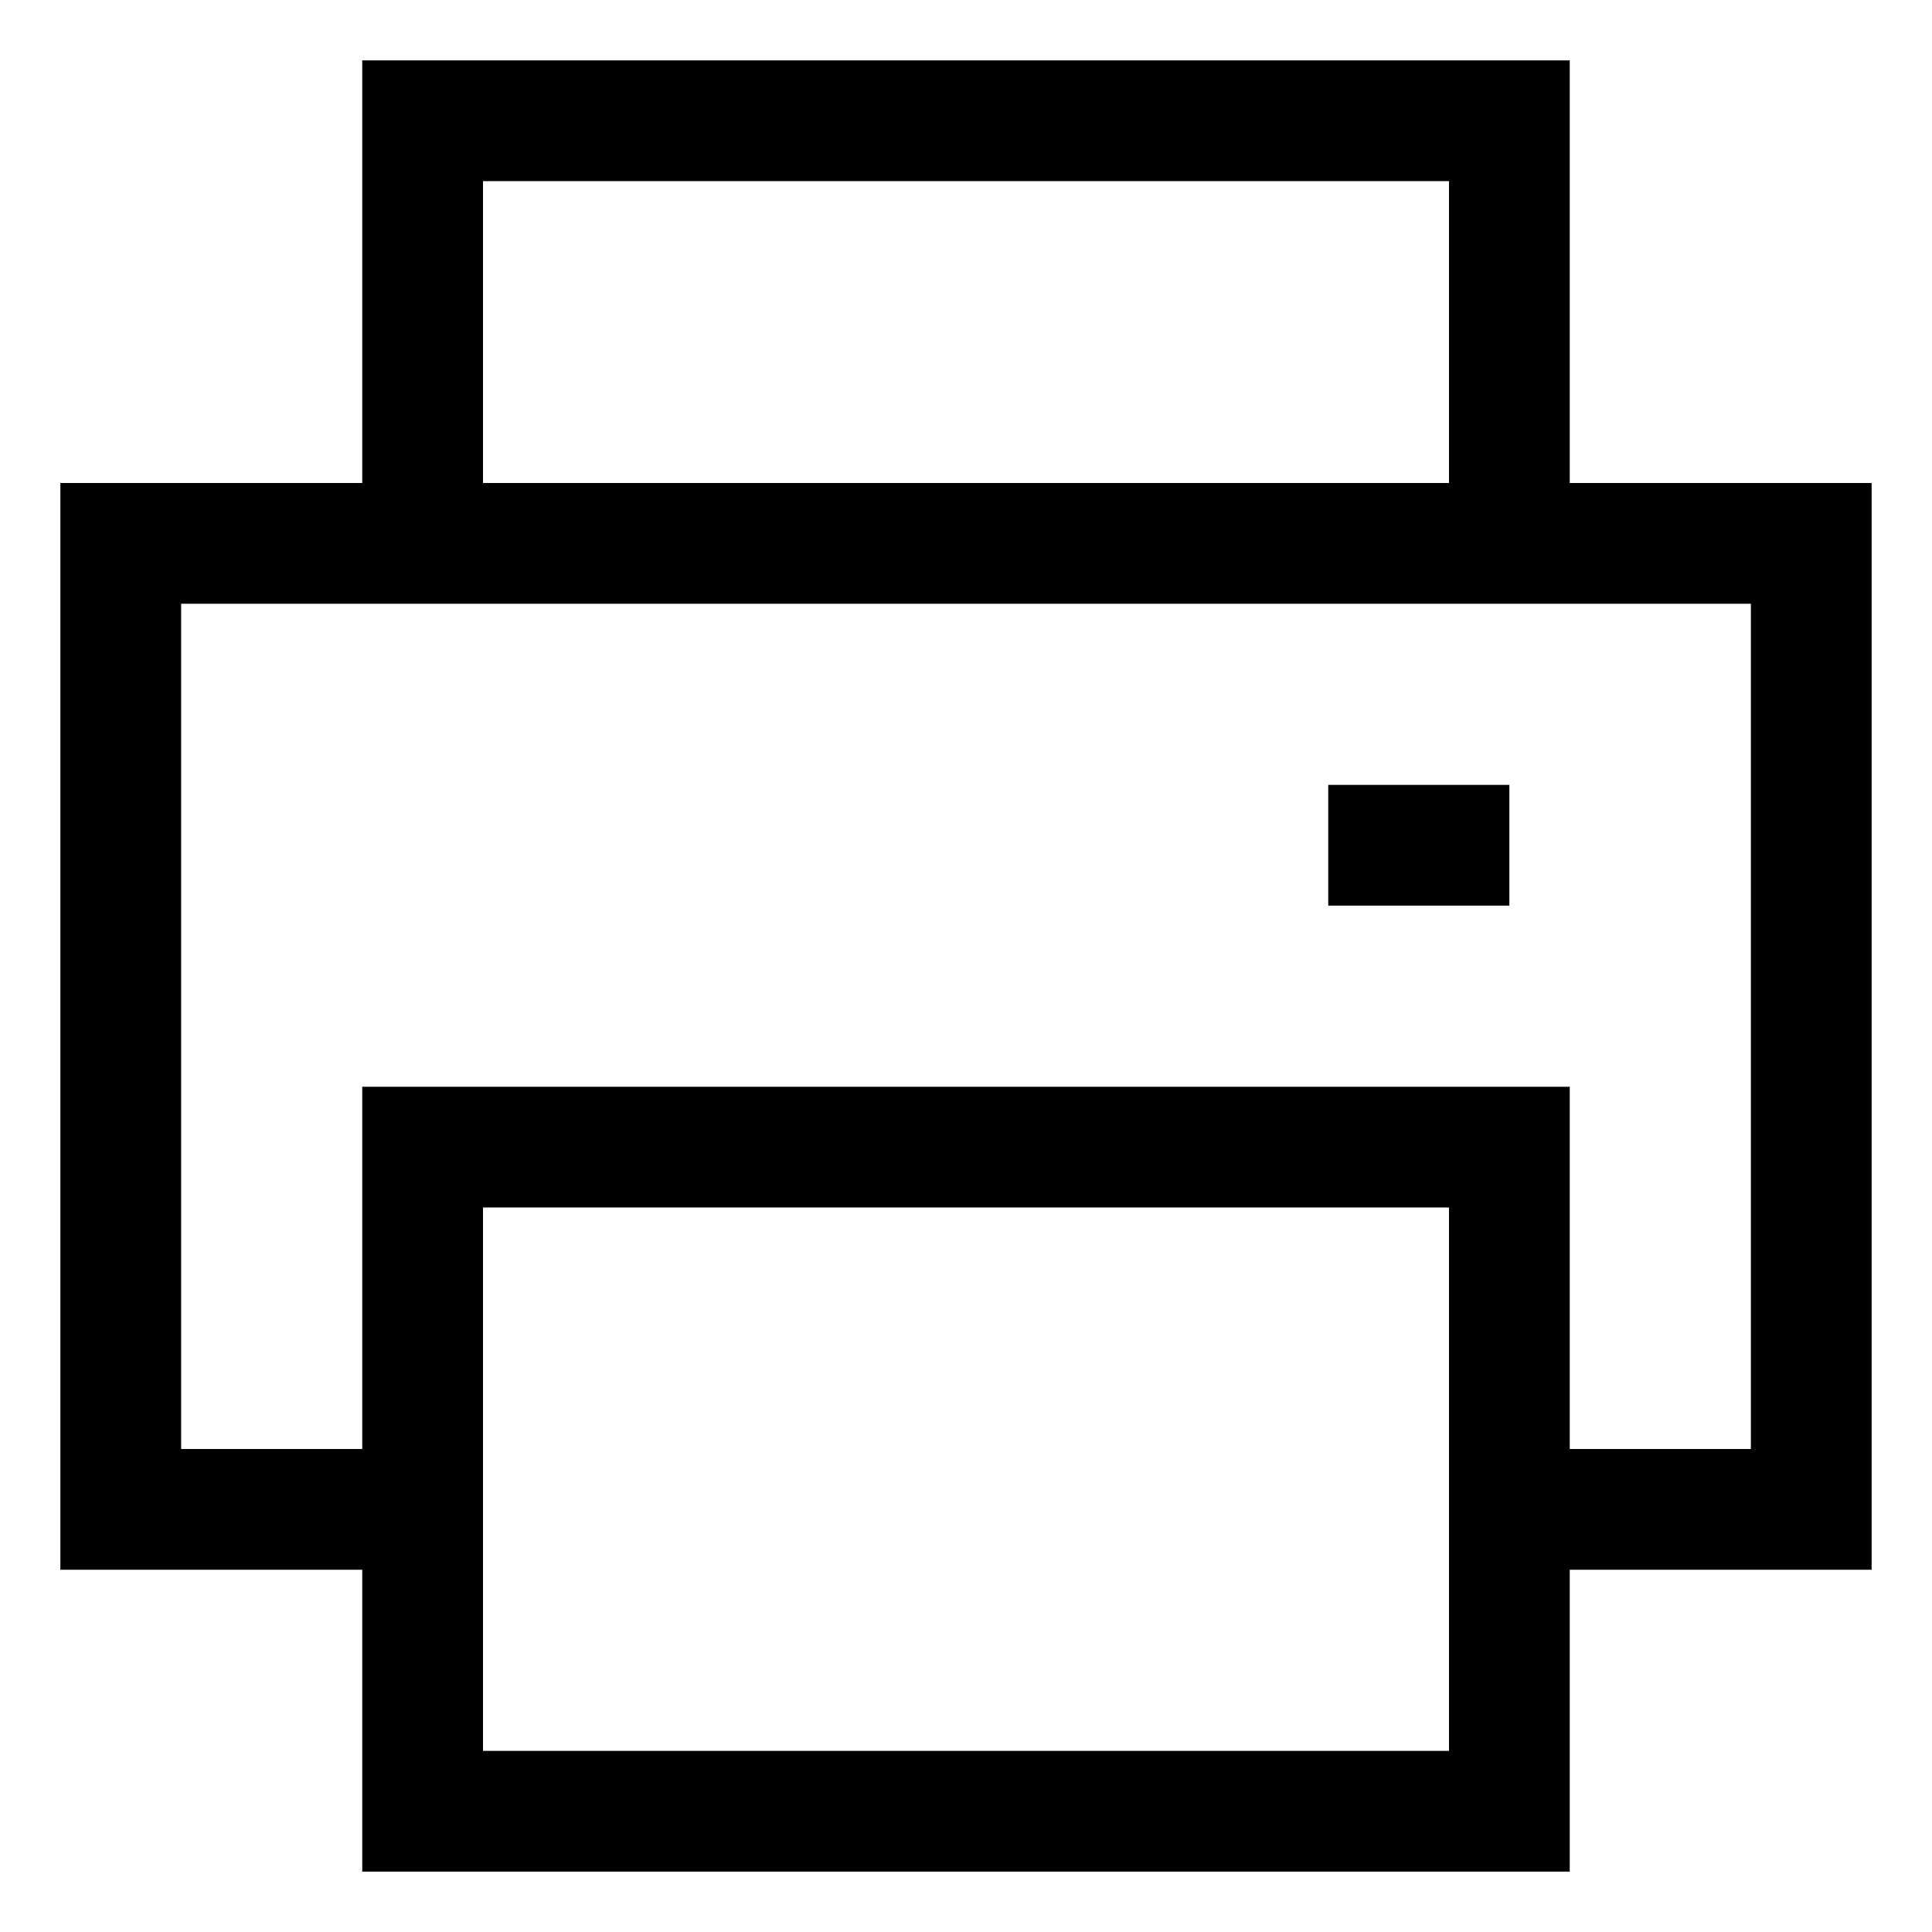 <svg xmlns="http://www.w3.org/2000/svg" viewBox="0 0 32 32" width="32" height="32" stroke-width="2" stroke="currentColor" fill="none">
	<path d="
M7 9 L7 2 25 2 25 9
M7 25 L2 25 2 9 30 9 30 25 25 25
M22 14 L25 14
M7 19 L25 19 25 30 7 30 Z
"/>
</svg>